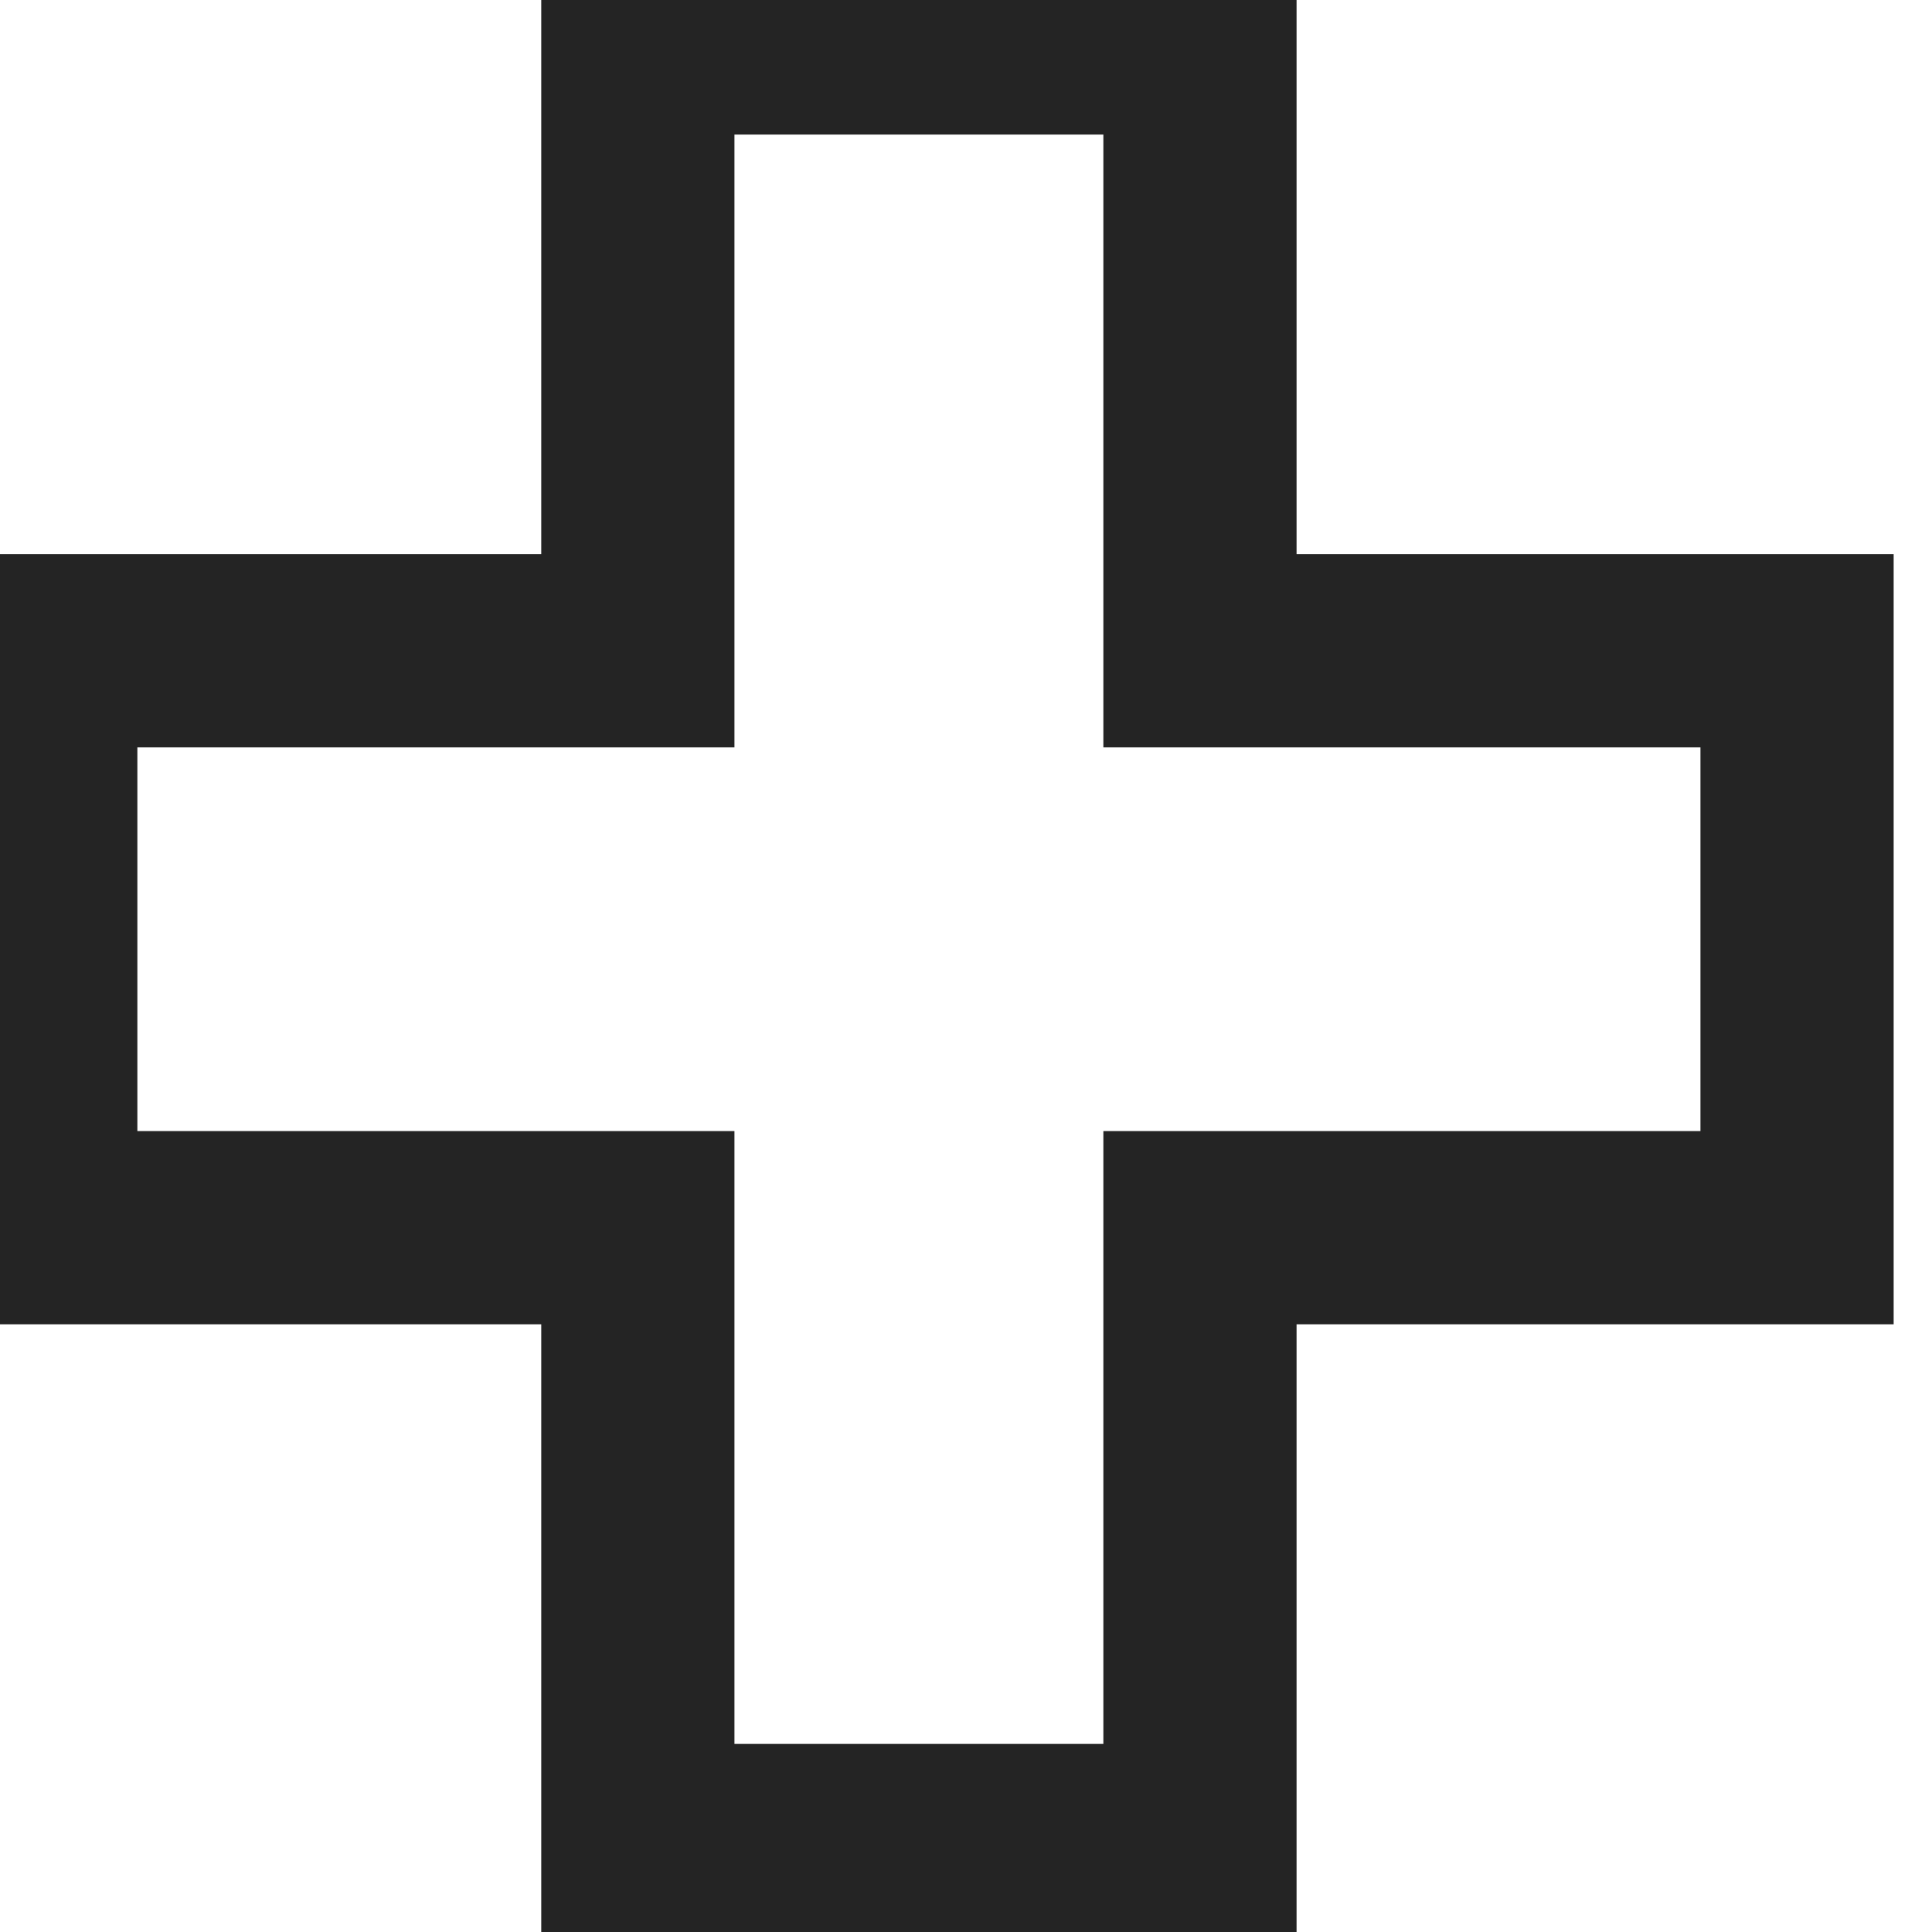 <svg xmlns="http://www.w3.org/2000/svg" xmlns:xlink="http://www.w3.org/1999/xlink" version="1.1" width="20" height="20" enable-background="new 0 0 22 33" xml:space="preserve" style=""><rect id="backgroundrect" width="100%" height="100%" x="0" y="0" fill="none" stroke="none" class="" style=""/>


<g class="currentLayer" style=""><title>Layer 1</title><g id="Layer_1" class="">
</g><path fill="" fill-opacity="1" stroke="none" stroke-opacity="1" stroke-width="1" stroke-dasharray="none" stroke-linejoin="miter" stroke-linecap="butt" stroke-dashoffset="" fill-rule="nonzero" opacity="1" marker-start="" marker-mid="" marker-end="" id="svg_6" d="M6.737,22.763 " style="color: rgb(237, 173, 14);" class=""/><path fill="none" stroke-width="2" stroke-dashoffset="" fill-rule="nonzero" marker-start="" marker-mid="" marker-end="" id="svg_2" d="M0.422,6.737 L6.603,6.737 L6.603,0.393 L12.422,0.393 L12.422,6.737 L18.603,6.737 L18.603,12.709 L12.422,12.709 L12.422,19.053 L6.603,19.053 L6.603,12.709 L0.422,12.709 L0.422,6.737 z" style="color: rgb(46, 103, 231);" class="selected" stroke="#242424" stroke-opacity="1"/></g></svg>